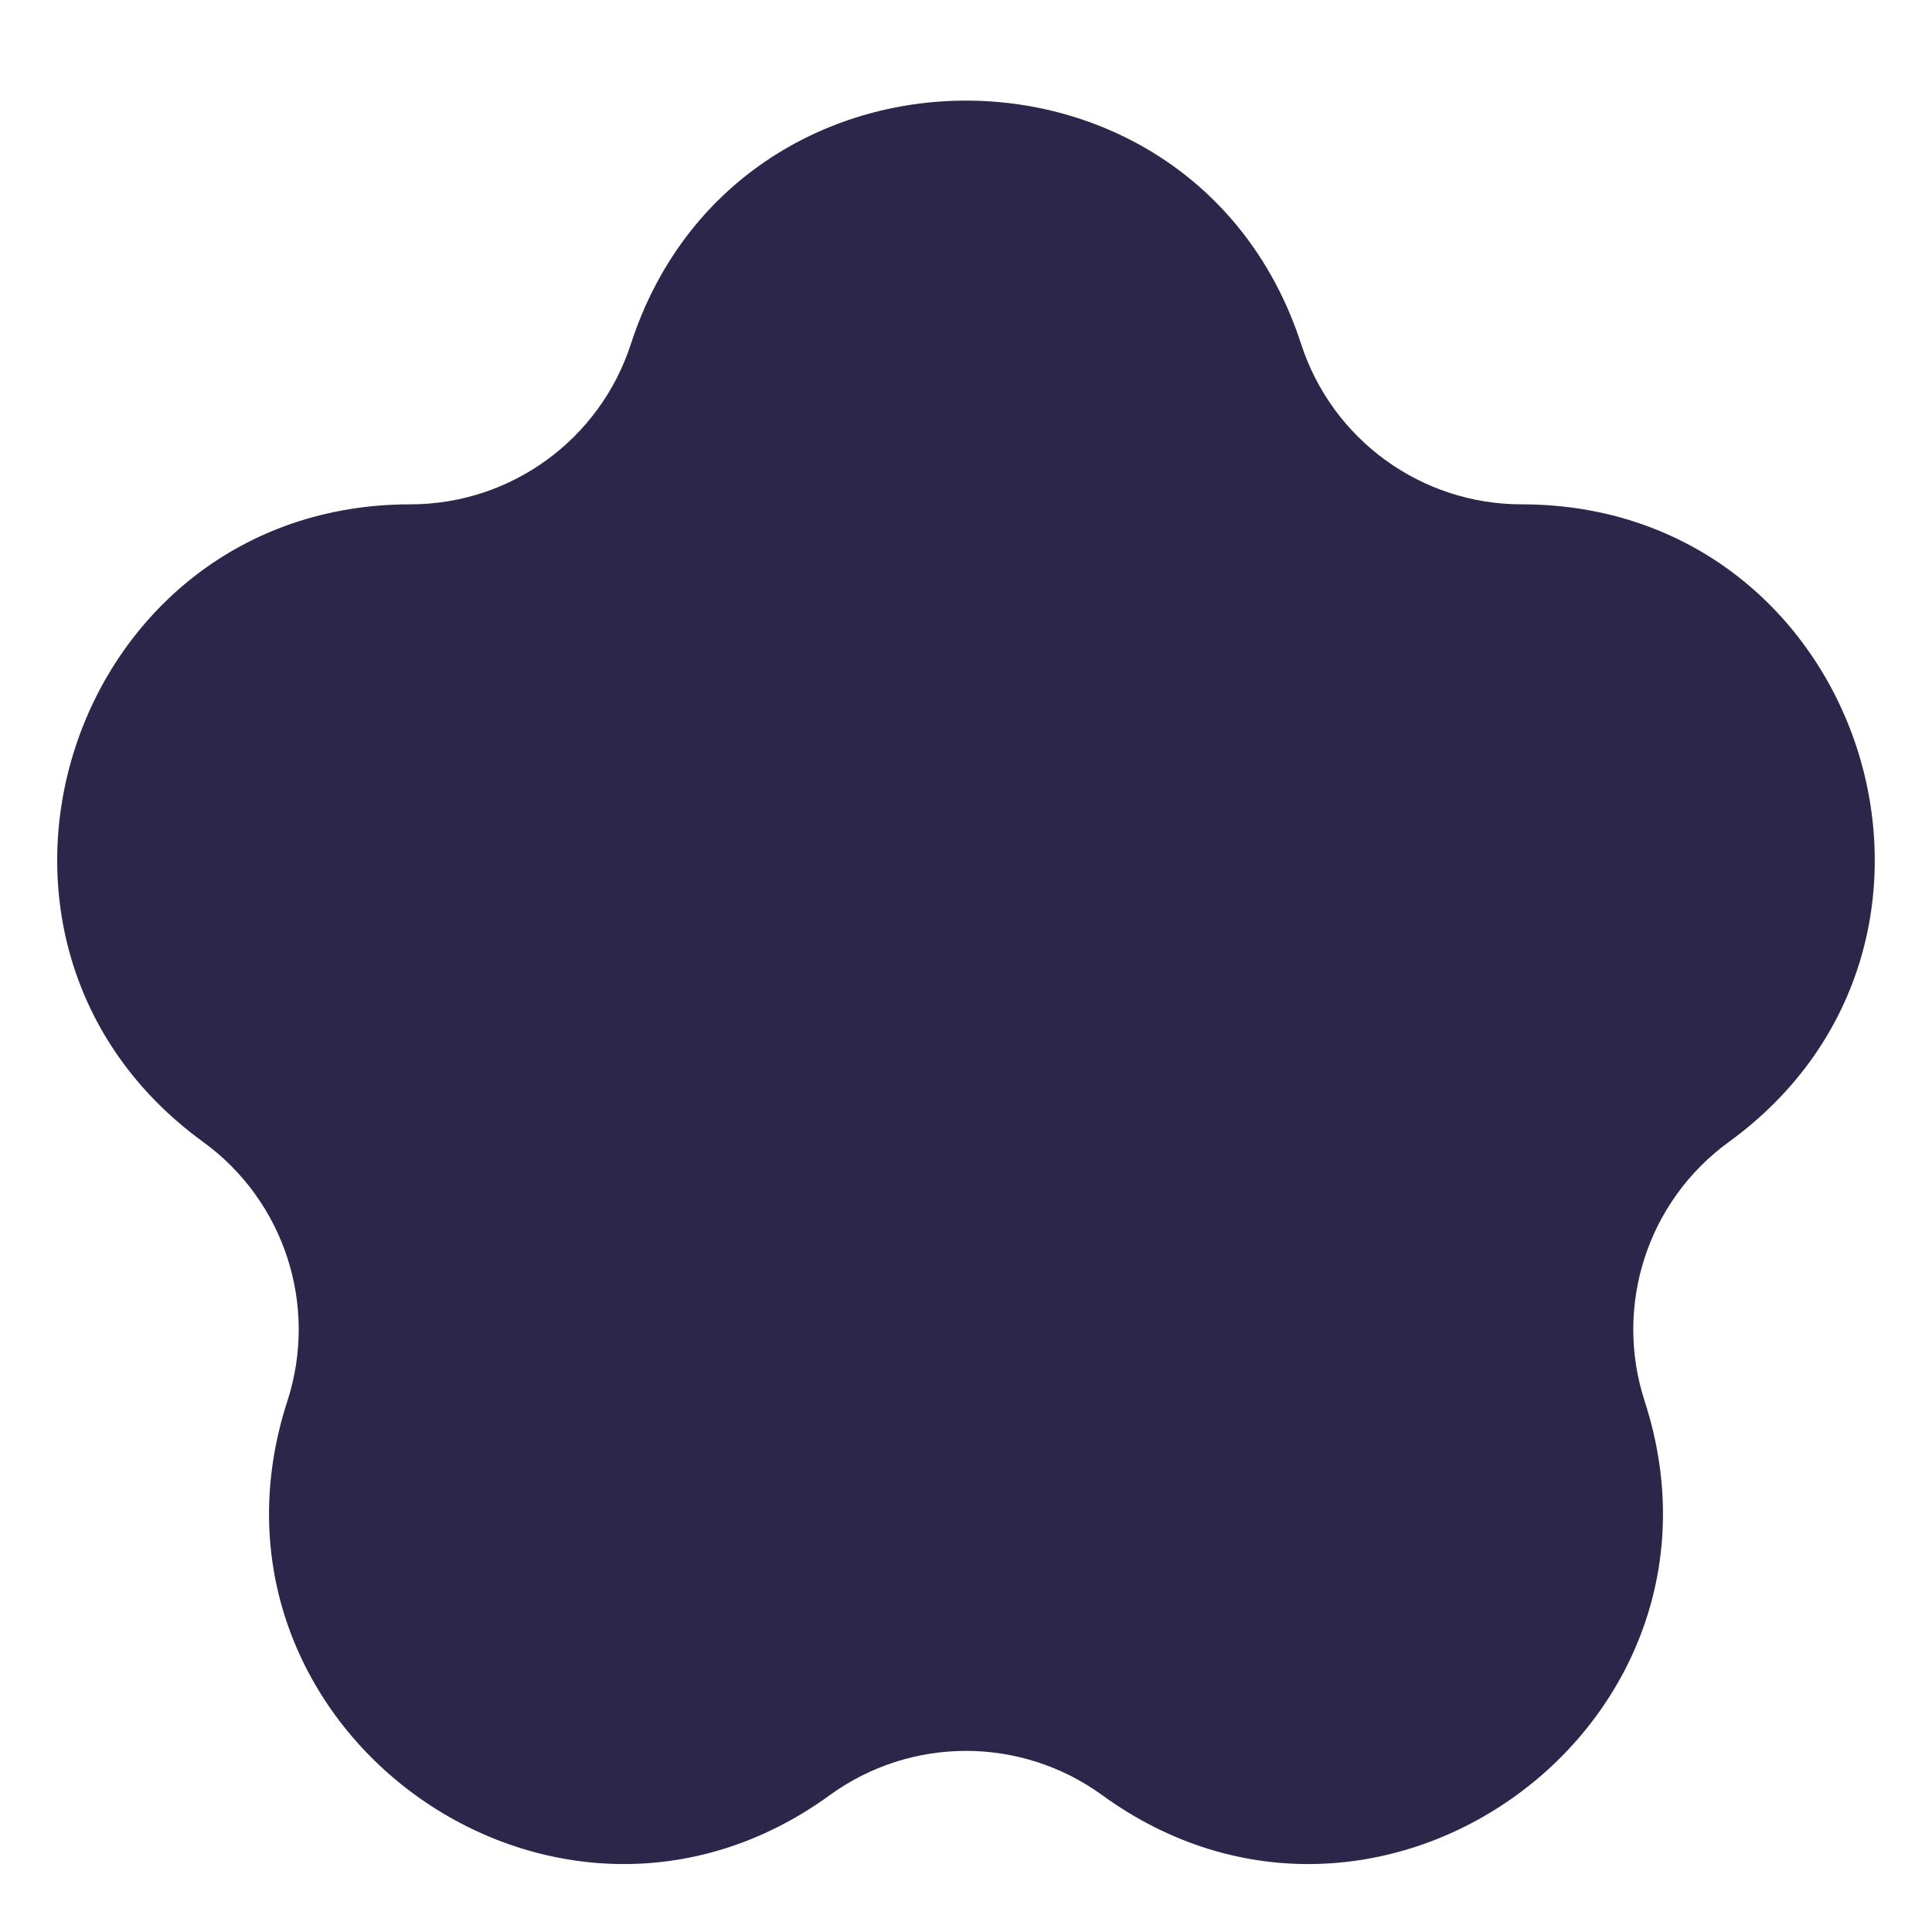 <svg xmlns="http://www.w3.org/2000/svg" width="24" height="24" viewBox="0 0 24 24">
  <defs/>
  <path fill="#2D264B" d="M16.164,4.276 C14.854,0.241 9.146,0.241 7.836,4.276 C7.45,5.462 6.345,6.265 5.098,6.265 C0.856,6.265 -0.908,11.693 2.524,14.186 C3.533,14.919 3.955,16.218 3.57,17.404 C2.259,21.438 6.876,24.793 10.308,22.3 C11.317,21.567 12.683,21.567 13.692,22.3 C17.124,24.793 21.741,21.438 20.43,17.404 C20.045,16.218 20.467,14.919 21.476,14.186 C24.907,11.693 23.144,6.265 18.902,6.265 C17.655,6.265 16.55,5.462 16.164,4.276 Z"/>
</svg>

